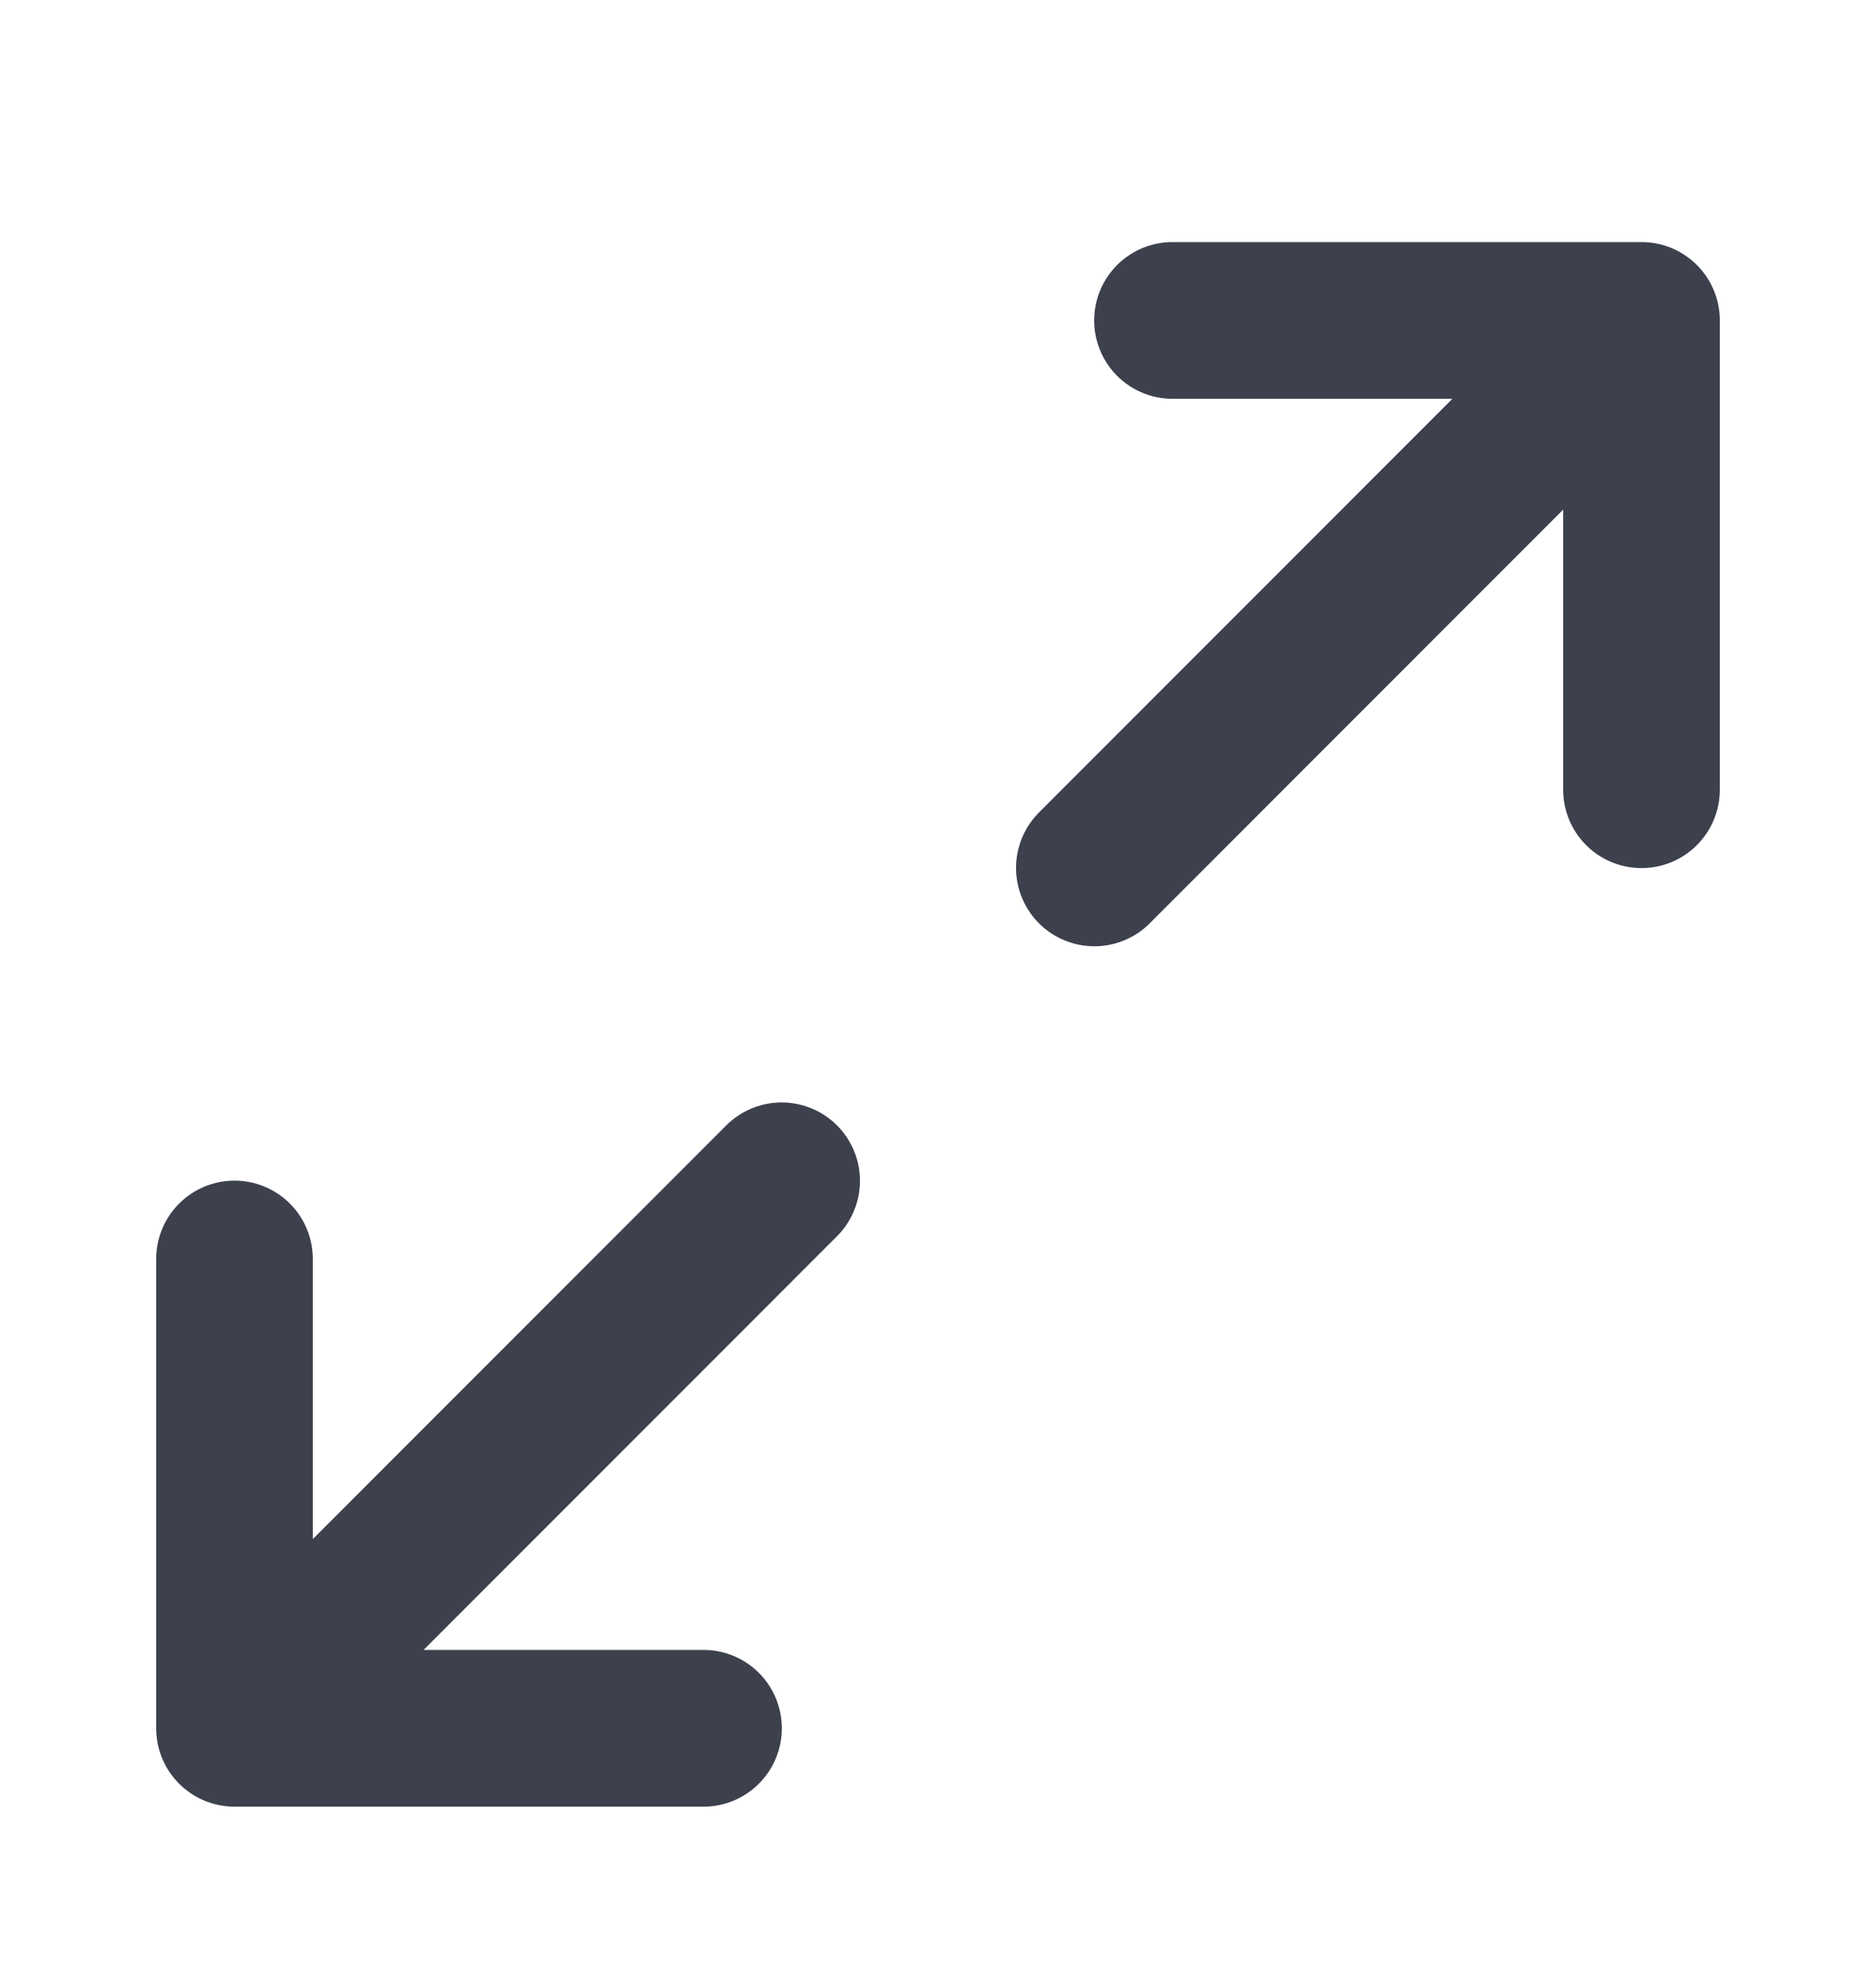 <svg width="20" height="21" viewBox="0 0 20 21" fill="none" xmlns="http://www.w3.org/2000/svg">
<path d="M12.5 3.414H17.5M17.5 3.414V8.414M17.5 3.414L11.667 9.247M7.5 18.414H2.5M2.5 18.414V13.414M2.5 18.414L8.333 12.581" stroke="#3D404D" stroke-width="1.67" stroke-linecap="round" stroke-linejoin="round"/>
</svg>
